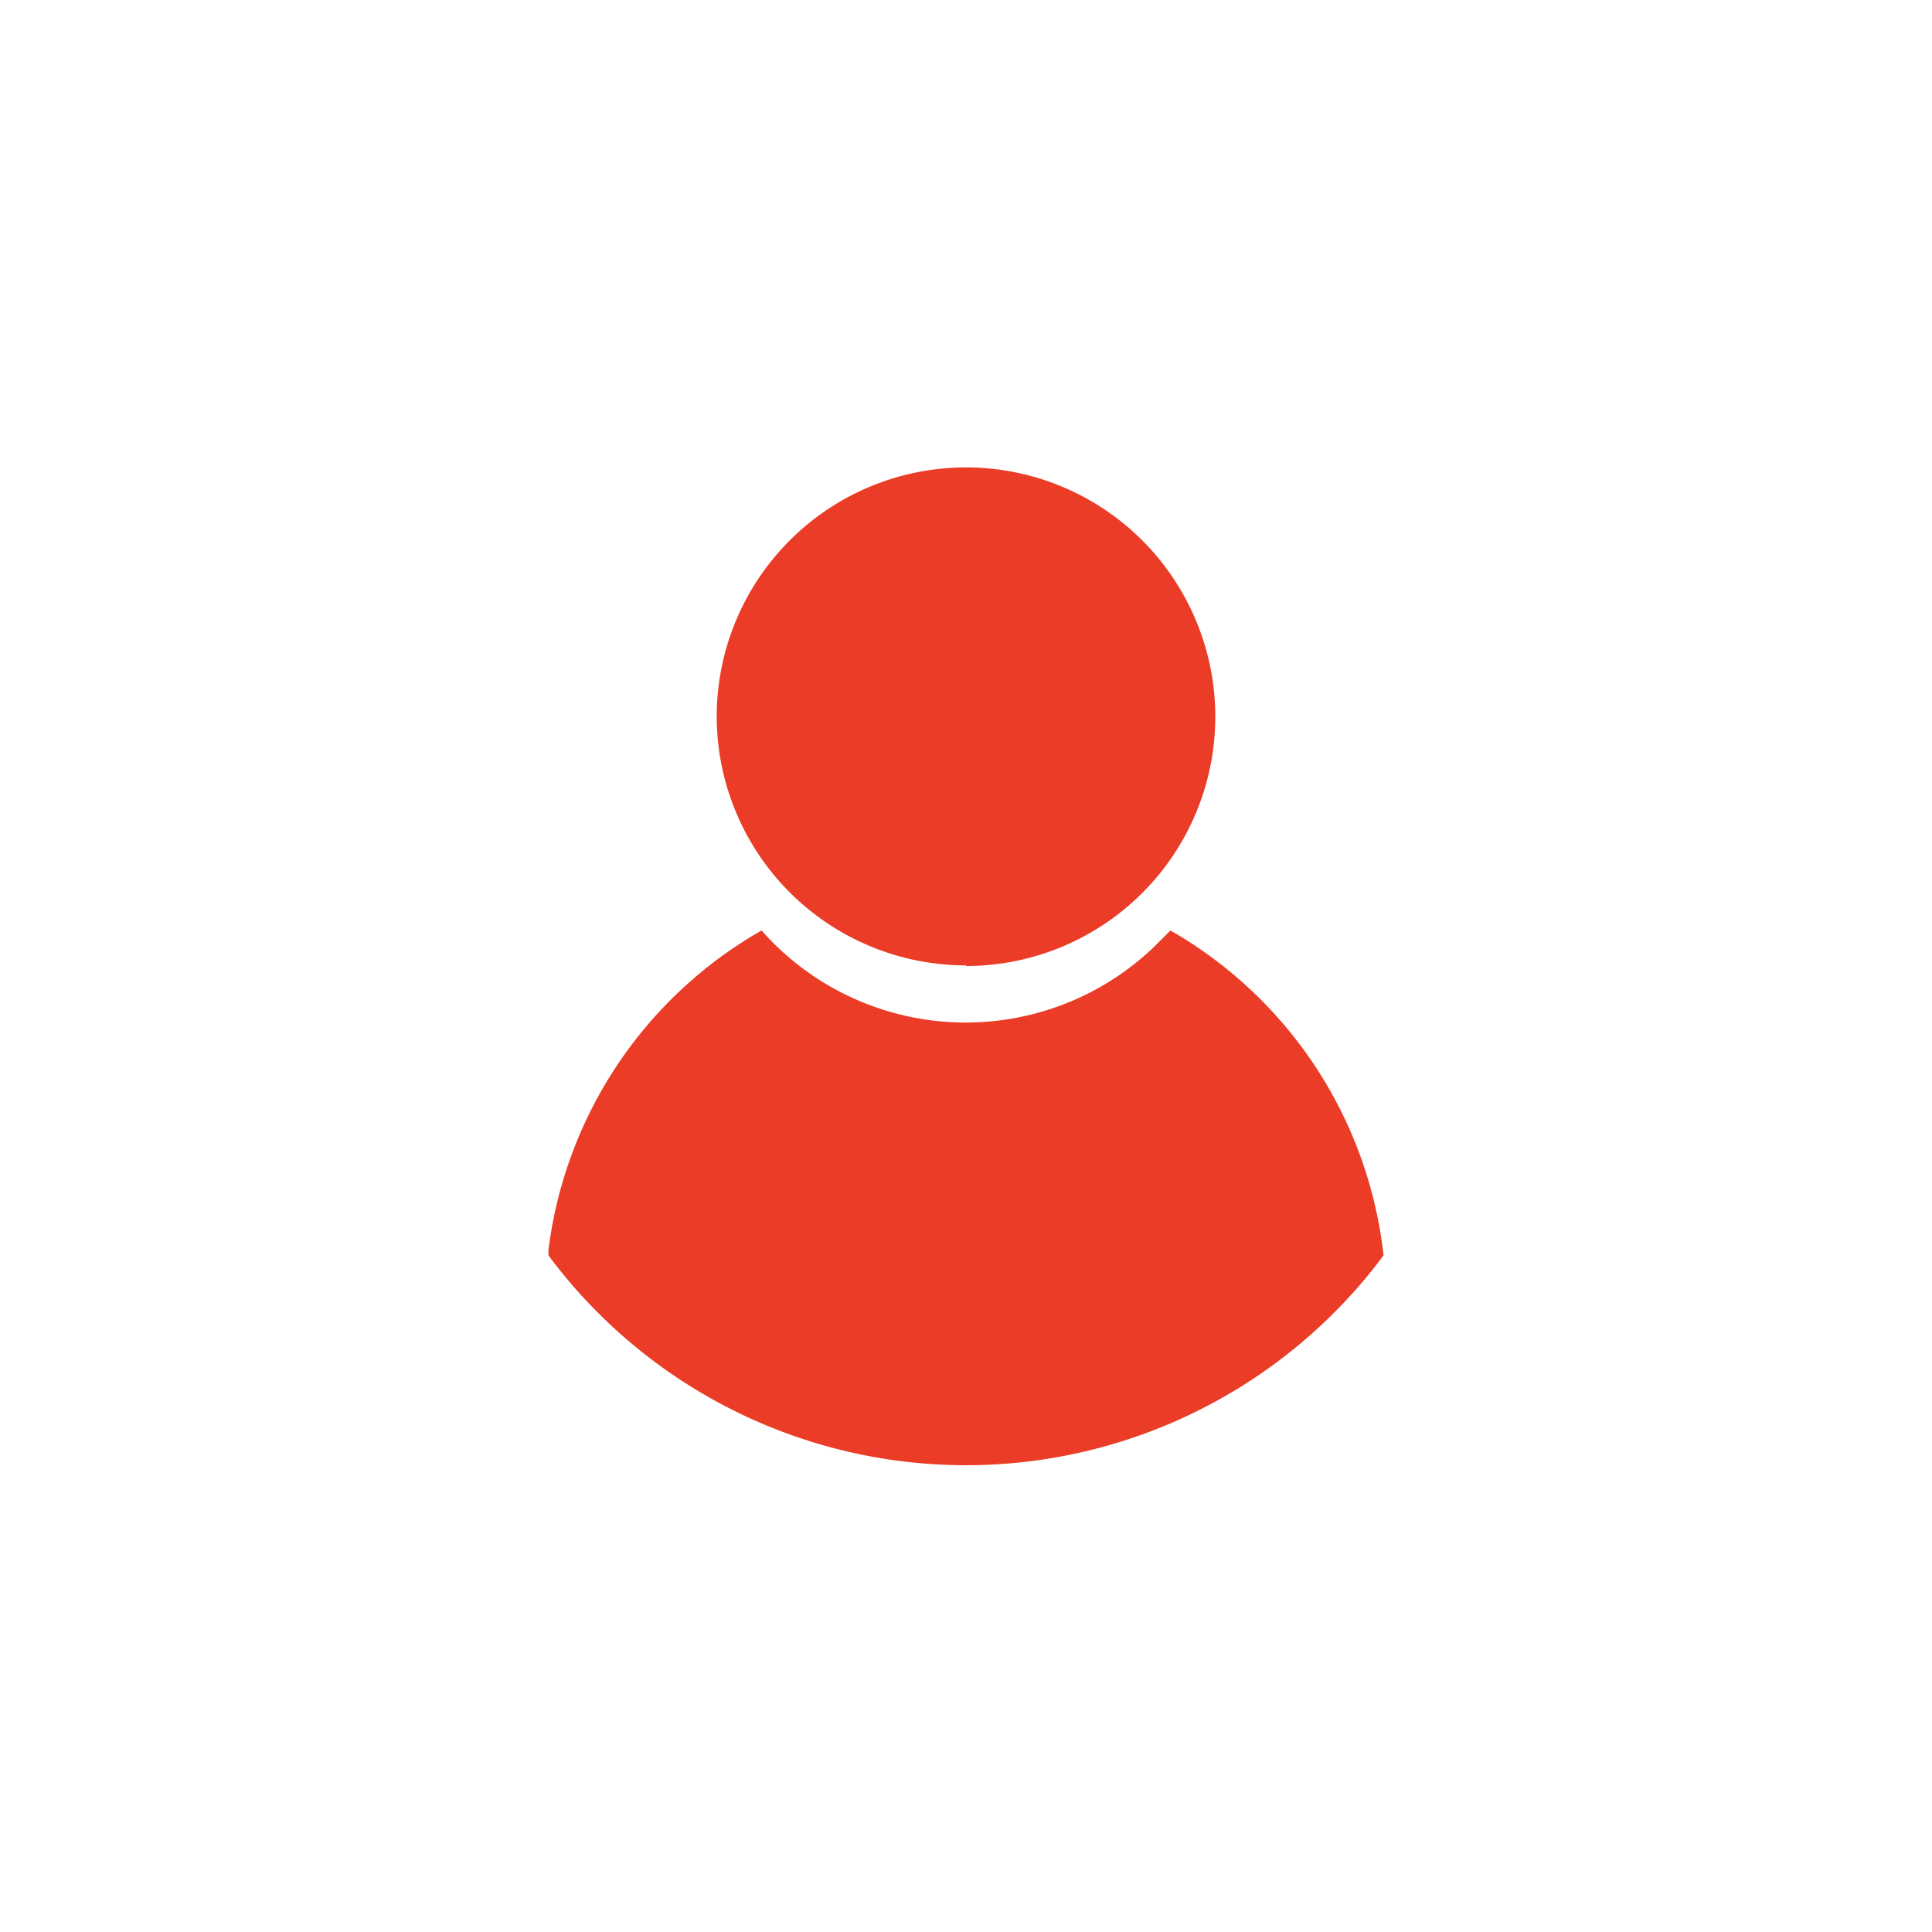 <svg xmlns="http://www.w3.org/2000/svg" viewBox="0 0 31 31"><defs><style>.cls-1{fill:#040707;fill-opacity:0;stroke:#ea3c27;stroke-linejoin:round;}.cls-2{fill:#ea3c27;}</style></defs><title>icon_name_reg</title><g id="Layer_2" data-name="Layer 2"><g id="Layer_1-2" data-name="Layer 1"><path id="icon_name_reg" data-name="icon name reg" class="cls-2" d="M22.2,20.14l-.05.07a8.35,8.35,0,0,1-13.3,0l-.05-.07v-.08A6.88,6.88,0,0,1,12.1,15l.12-.07.1.11a4.37,4.37,0,0,0,6.18.17l.17-.17.11-.11.12.07a6.88,6.88,0,0,1,3.29,5.06Zm-6.7-4.64a4,4,0,1,0-4-4h0A4,4,0,0,0,15.5,15.49Z"/></g></g></svg>